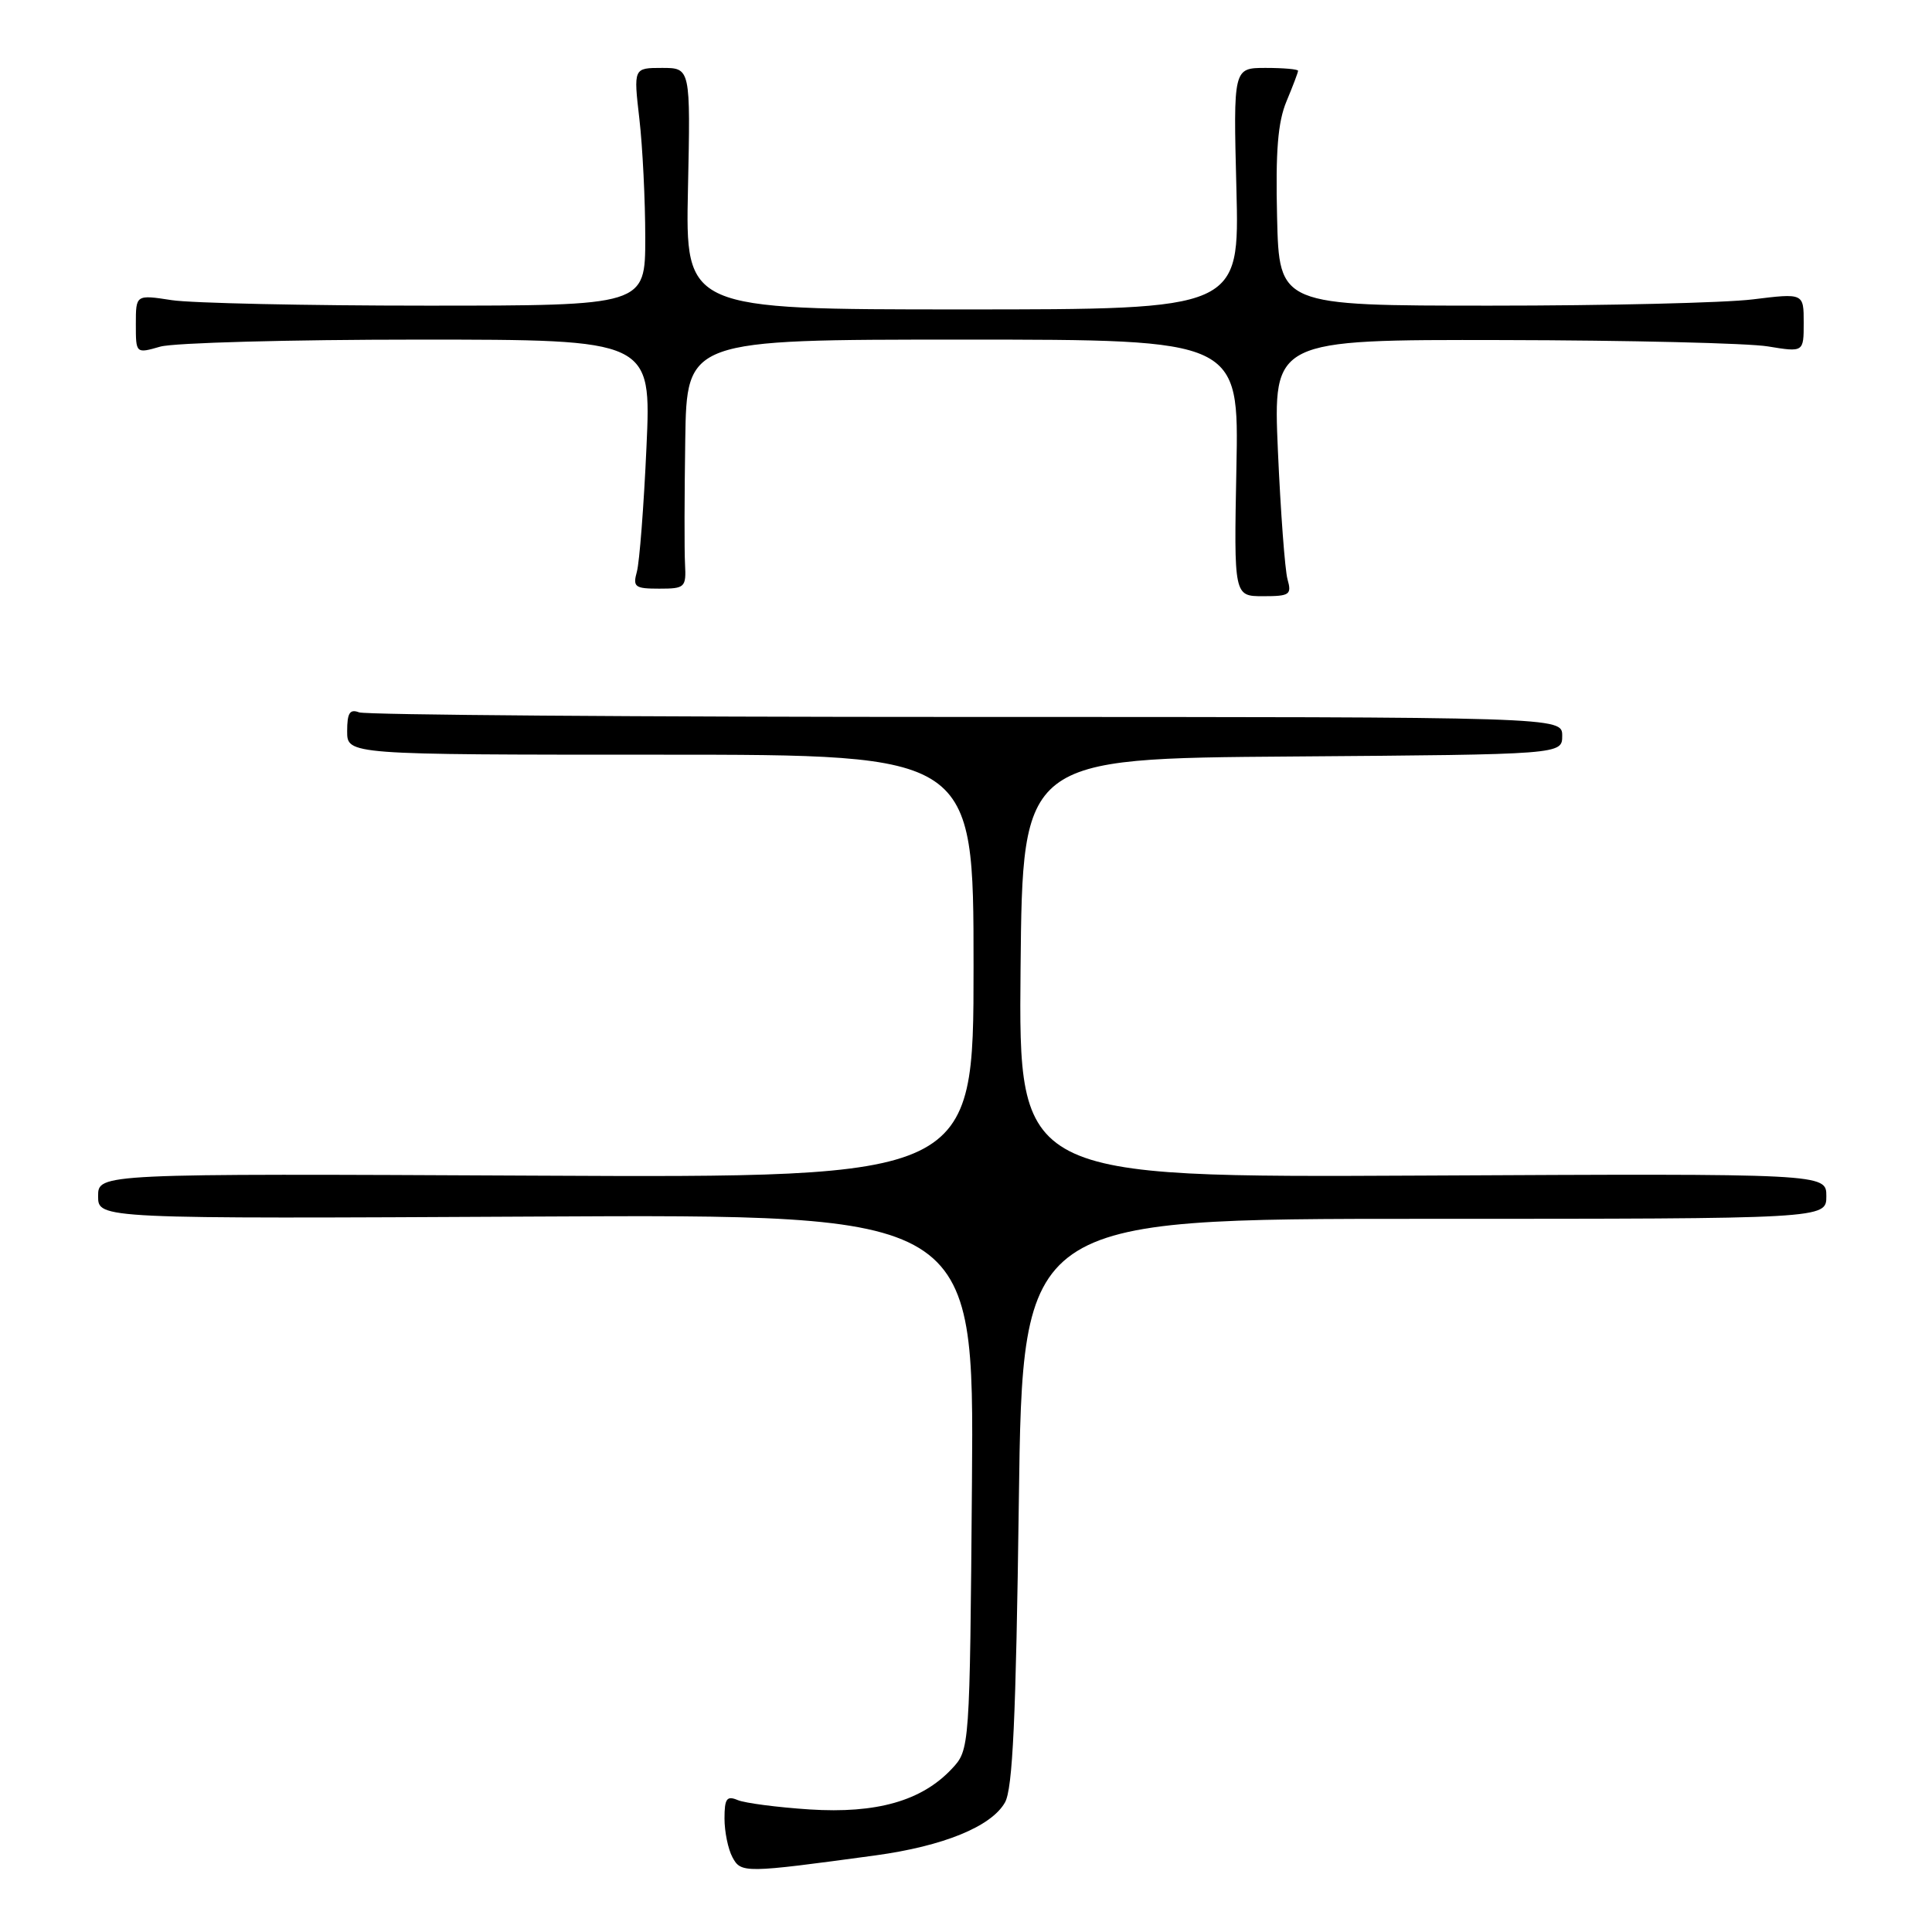 <?xml version="1.0" encoding="UTF-8" standalone="no"?>
<!DOCTYPE svg PUBLIC "-//W3C//DTD SVG 1.1//EN" "http://www.w3.org/Graphics/SVG/1.1/DTD/svg11.dtd" >
<svg xmlns="http://www.w3.org/2000/svg" xmlns:xlink="http://www.w3.org/1999/xlink" version="1.1" viewBox="0 0 256 256">
 <g >
 <path fill="currentColor"
d=" M 116.00 245.85 C 125.00 244.62 131.35 242.03 133.16 238.84 C 134.19 237.05 134.62 227.70 135.00 199.00 C 135.50 161.50 135.50 161.50 188.75 161.50 C 242.00 161.50 242.00 161.50 242.00 158.50 C 242.00 155.50 242.00 155.50 188.48 155.77 C 134.97 156.03 134.97 156.03 135.23 128.27 C 135.50 100.50 135.50 100.50 171.25 100.24 C 207.00 99.97 207.00 99.97 207.00 97.49 C 207.00 95.00 207.00 95.00 128.08 95.00 C 84.68 95.00 48.45 94.73 47.58 94.39 C 46.35 93.92 46.00 94.47 46.00 96.89 C 46.00 100.00 46.00 100.00 87.50 100.00 C 129.00 100.00 129.00 100.00 129.00 128.03 C 129.00 156.06 129.00 156.06 71.00 155.78 C 13.00 155.50 13.00 155.50 13.00 158.50 C 13.00 161.50 13.00 161.50 71.04 161.20 C 129.07 160.90 129.07 160.90 128.79 196.37 C 128.50 231.84 128.50 231.84 126.10 234.40 C 122.12 238.63 116.15 240.33 107.27 239.76 C 103.00 239.48 98.71 238.92 97.75 238.52 C 96.30 237.91 96.00 238.32 96.00 240.96 C 96.00 242.70 96.47 245.01 97.05 246.09 C 98.19 248.22 98.63 248.21 116.00 245.85 Z  M 170.60 76.75 C 170.26 75.51 169.69 67.86 169.33 59.75 C 168.69 45.00 168.69 45.00 199.09 45.06 C 215.82 45.09 231.64 45.47 234.25 45.90 C 239.00 46.68 239.00 46.68 239.00 42.76 C 239.00 38.84 239.00 38.84 232.25 39.67 C 228.54 40.13 212.90 40.50 197.50 40.50 C 169.50 40.50 169.50 40.50 169.22 28.79 C 169.01 20.03 169.32 16.17 170.47 13.42 C 171.31 11.41 172.00 9.59 172.00 9.38 C 172.00 9.17 170.07 9.00 167.71 9.00 C 163.42 9.00 163.42 9.00 163.83 25.00 C 164.24 41.00 164.24 41.00 127.53 41.00 C 90.82 41.00 90.82 41.00 91.16 25.00 C 91.50 9.00 91.50 9.00 87.72 9.00 C 83.94 9.00 83.94 9.00 84.72 15.75 C 85.15 19.46 85.50 26.55 85.50 31.50 C 85.50 40.50 85.50 40.50 56.50 40.50 C 40.55 40.50 25.36 40.17 22.75 39.77 C 18.00 39.04 18.00 39.04 18.00 42.95 C 18.00 46.86 18.00 46.86 21.24 45.93 C 23.03 45.42 38.40 45.00 55.40 45.00 C 86.31 45.00 86.31 45.00 85.66 59.25 C 85.31 67.09 84.73 74.51 84.39 75.75 C 83.83 77.78 84.12 78.00 87.35 78.00 C 90.77 78.00 90.93 77.84 90.77 74.75 C 90.67 72.96 90.69 65.54 90.80 58.25 C 91.00 45.00 91.00 45.00 127.58 45.00 C 164.17 45.00 164.17 45.00 163.83 62.00 C 163.50 79.00 163.50 79.00 167.37 79.00 C 170.90 79.00 171.18 78.80 170.60 76.75 Z "/>
</g>
</svg>